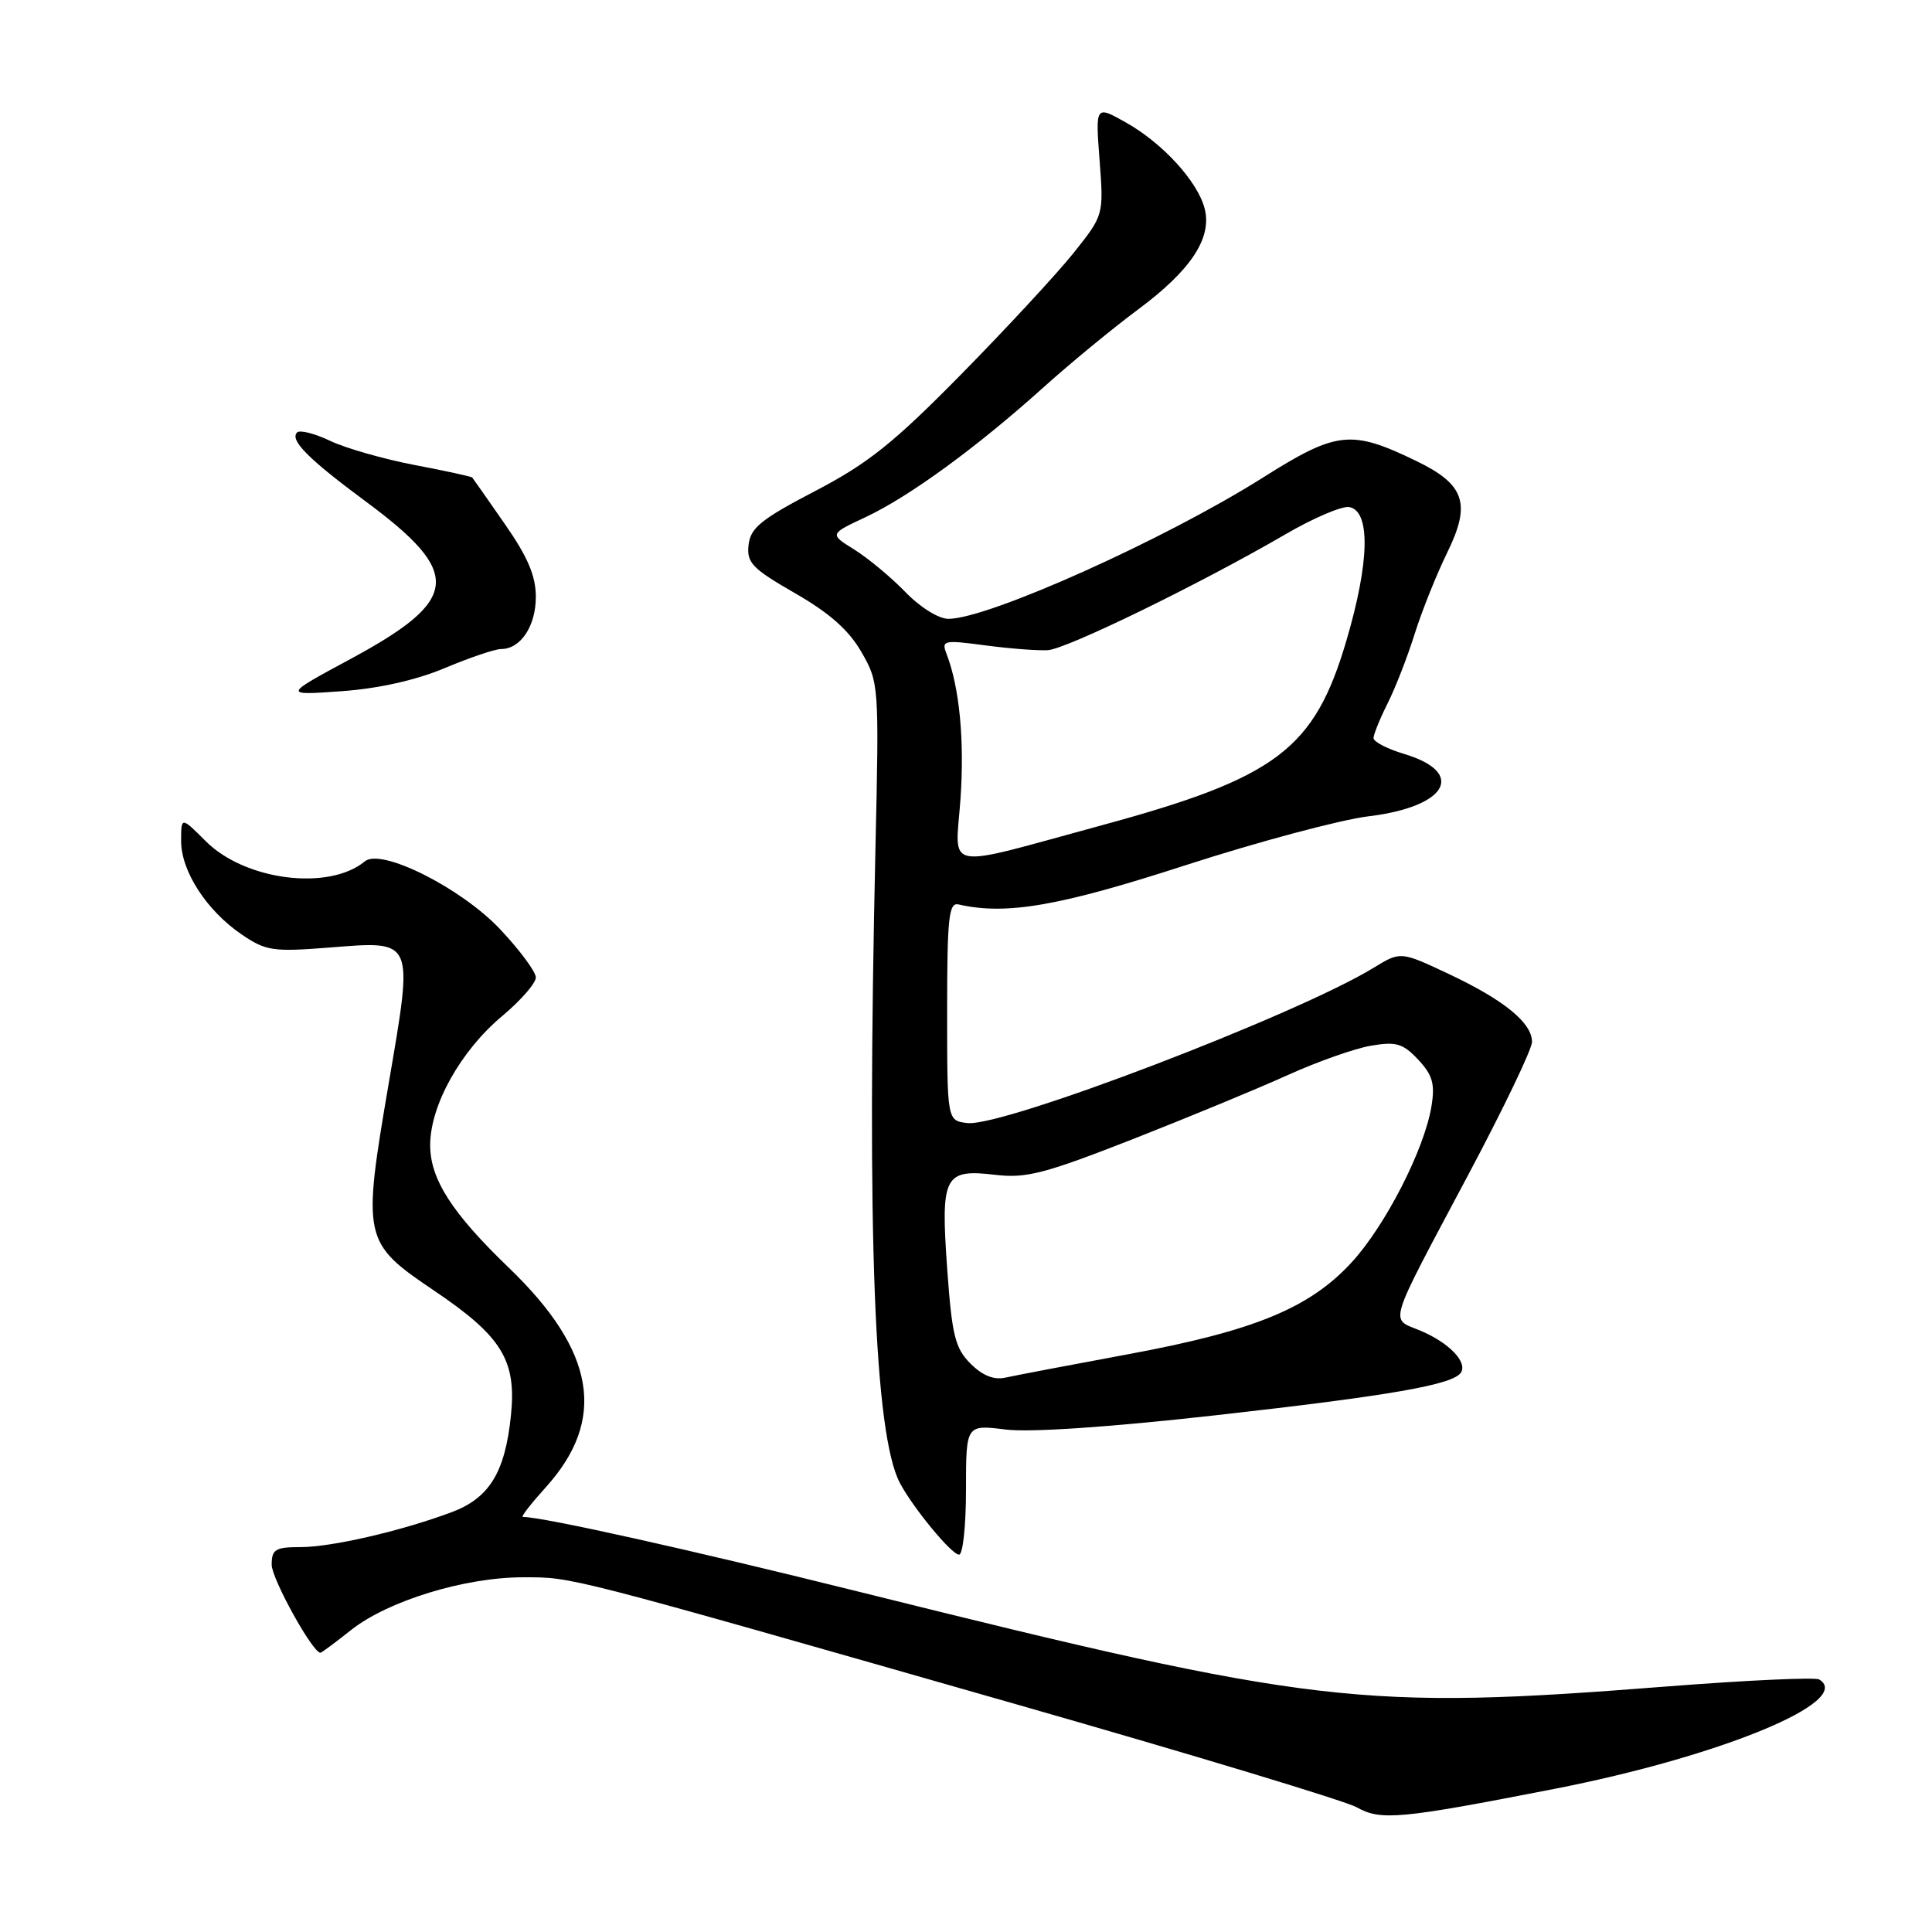 <?xml version="1.0" encoding="UTF-8" standalone="no"?>
<!DOCTYPE svg PUBLIC "-//W3C//DTD SVG 1.1//EN" "http://www.w3.org/Graphics/SVG/1.1/DTD/svg11.dtd" >
<svg xmlns="http://www.w3.org/2000/svg" xmlns:xlink="http://www.w3.org/1999/xlink" version="1.1" viewBox="0 0 256 256">
 <g >
 <path fill="currentColor"
d=" M 206.00 237.03 C 228.00 232.73 245.71 225.41 241.06 222.54 C 240.54 222.22 231.43 222.64 220.81 223.47 C 180.36 226.64 174.08 225.91 114.00 210.96 C 91.43 205.34 71.94 201.00 69.27 201.00 C 68.99 201.00 70.37 199.23 72.33 197.06 C 80.43 188.09 78.91 179.03 67.44 168.00 C 59.88 160.73 57.00 156.24 57.00 151.74 C 57.00 146.46 61.04 139.22 66.58 134.60 C 69.01 132.56 71.00 130.28 71.00 129.52 C 71.00 128.76 68.86 125.88 66.25 123.11 C 61.08 117.64 50.51 112.34 48.35 114.13 C 43.58 118.08 32.48 116.68 27.27 111.47 C 24.00 108.20 24.00 108.20 24.00 111.45 C 24.00 115.44 27.38 120.66 32.02 123.82 C 35.22 126.00 36.16 126.14 43.59 125.56 C 54.98 124.66 54.80 124.25 51.50 143.59 C 47.99 164.18 48.10 164.65 57.53 171.02 C 66.51 177.08 68.46 180.25 67.70 187.57 C 66.92 195.14 64.83 198.53 59.77 200.40 C 53.01 202.91 43.92 205.00 39.79 205.00 C 36.49 205.00 36.00 205.30 36.00 207.33 C 36.00 209.20 41.42 219.00 42.46 219.00 C 42.60 219.00 44.43 217.65 46.50 216.00 C 51.38 212.13 61.56 209.00 69.30 209.00 C 75.96 209.00 74.41 208.60 135.26 226.00 C 158.23 232.57 178.25 238.63 179.76 239.47 C 182.98 241.27 185.43 241.05 206.00 237.03 Z  M 128.00 197.38 C 128.00 188.77 128.00 188.77 133.25 189.42 C 136.52 189.82 146.98 189.11 161.00 187.54 C 184.27 184.93 192.59 183.48 193.59 181.86 C 194.46 180.45 191.94 177.87 188.16 176.30 C 184.15 174.62 183.68 176.12 194.55 155.67 C 199.20 146.93 203.00 139.01 203.00 138.06 C 203.00 135.54 199.33 132.53 192.04 129.09 C 185.59 126.05 185.59 126.05 182.04 128.22 C 171.86 134.46 132.91 149.35 128.19 148.81 C 125.50 148.50 125.50 148.50 125.50 134.00 C 125.50 121.63 125.72 119.55 127.00 119.84 C 133.31 121.29 140.33 120.08 157.08 114.65 C 166.76 111.52 177.69 108.60 181.37 108.16 C 191.77 106.90 194.33 102.38 186.05 99.90 C 183.82 99.23 182.00 98.29 182.00 97.80 C 182.00 97.32 182.84 95.25 183.86 93.21 C 184.89 91.17 186.50 87.03 187.45 84.00 C 188.40 80.97 190.34 76.14 191.75 73.25 C 194.96 66.72 194.11 64.20 187.66 61.08 C 179.02 56.90 177.14 57.10 167.30 63.31 C 154.32 71.50 130.94 82.00 125.67 82.00 C 124.37 82.00 121.92 80.47 119.95 78.43 C 118.05 76.47 115.01 73.95 113.20 72.82 C 109.90 70.77 109.90 70.77 114.70 68.52 C 120.46 65.82 129.42 59.29 138.25 51.34 C 141.82 48.13 147.47 43.48 150.81 41.00 C 157.79 35.82 160.61 31.56 159.63 27.67 C 158.73 24.08 154.07 18.97 149.19 16.23 C 145.15 13.96 145.15 13.96 145.70 21.23 C 146.25 28.50 146.25 28.50 142.27 33.50 C 140.07 36.25 133.38 43.48 127.39 49.57 C 118.39 58.72 115.02 61.41 108.00 65.07 C 100.87 68.79 99.45 69.93 99.19 72.19 C 98.92 74.56 99.64 75.32 105.34 78.60 C 109.92 81.23 112.49 83.51 114.15 86.41 C 116.47 90.44 116.49 90.81 116.00 112.50 C 114.84 163.65 115.85 190.02 119.23 196.48 C 120.95 199.76 126.09 206.00 127.08 206.00 C 127.59 206.00 128.00 202.12 128.00 197.38 Z  M 58.97 88.51 C 62.25 87.13 65.60 86.00 66.40 86.00 C 68.98 86.00 71.00 82.97 71.00 79.09 C 71.00 76.31 69.93 73.79 66.88 69.42 C 64.62 66.16 62.68 63.40 62.57 63.27 C 62.46 63.14 59.01 62.39 54.91 61.61 C 50.81 60.82 45.78 59.39 43.74 58.41 C 41.70 57.44 39.73 56.94 39.37 57.30 C 38.36 58.31 40.83 60.80 48.48 66.46 C 61.32 75.97 60.99 79.46 46.48 87.30 C 37.50 92.14 37.50 92.14 45.25 91.59 C 50.21 91.23 55.15 90.12 58.97 88.51 Z  M 128.60 180.69 C 126.56 178.65 126.14 176.97 125.51 168.15 C 124.63 155.78 125.09 154.87 131.88 155.67 C 135.97 156.16 138.45 155.51 150.06 150.96 C 157.45 148.06 166.71 144.23 170.64 142.45 C 174.57 140.67 179.53 138.92 181.67 138.56 C 185.00 137.99 185.90 138.26 187.92 140.41 C 189.82 142.44 190.16 143.62 189.68 146.56 C 188.76 152.28 183.56 162.43 179.08 167.29 C 173.51 173.34 166.19 176.35 149.50 179.44 C 141.80 180.87 134.48 182.26 133.23 182.54 C 131.70 182.88 130.19 182.28 128.60 180.69 Z  M 127.27 105.86 C 127.81 98.07 127.14 91.07 125.41 86.61 C 124.73 84.85 125.05 84.78 130.59 85.52 C 133.84 85.95 137.55 86.23 138.84 86.15 C 141.34 86.00 159.00 77.38 170.29 70.82 C 174.02 68.64 177.85 67.01 178.79 67.19 C 181.62 67.73 181.48 74.45 178.41 84.87 C 174.17 99.28 169.18 103.05 146.00 109.35 C 124.56 115.18 126.59 115.56 127.27 105.86 Z "/>
</g>
</svg>